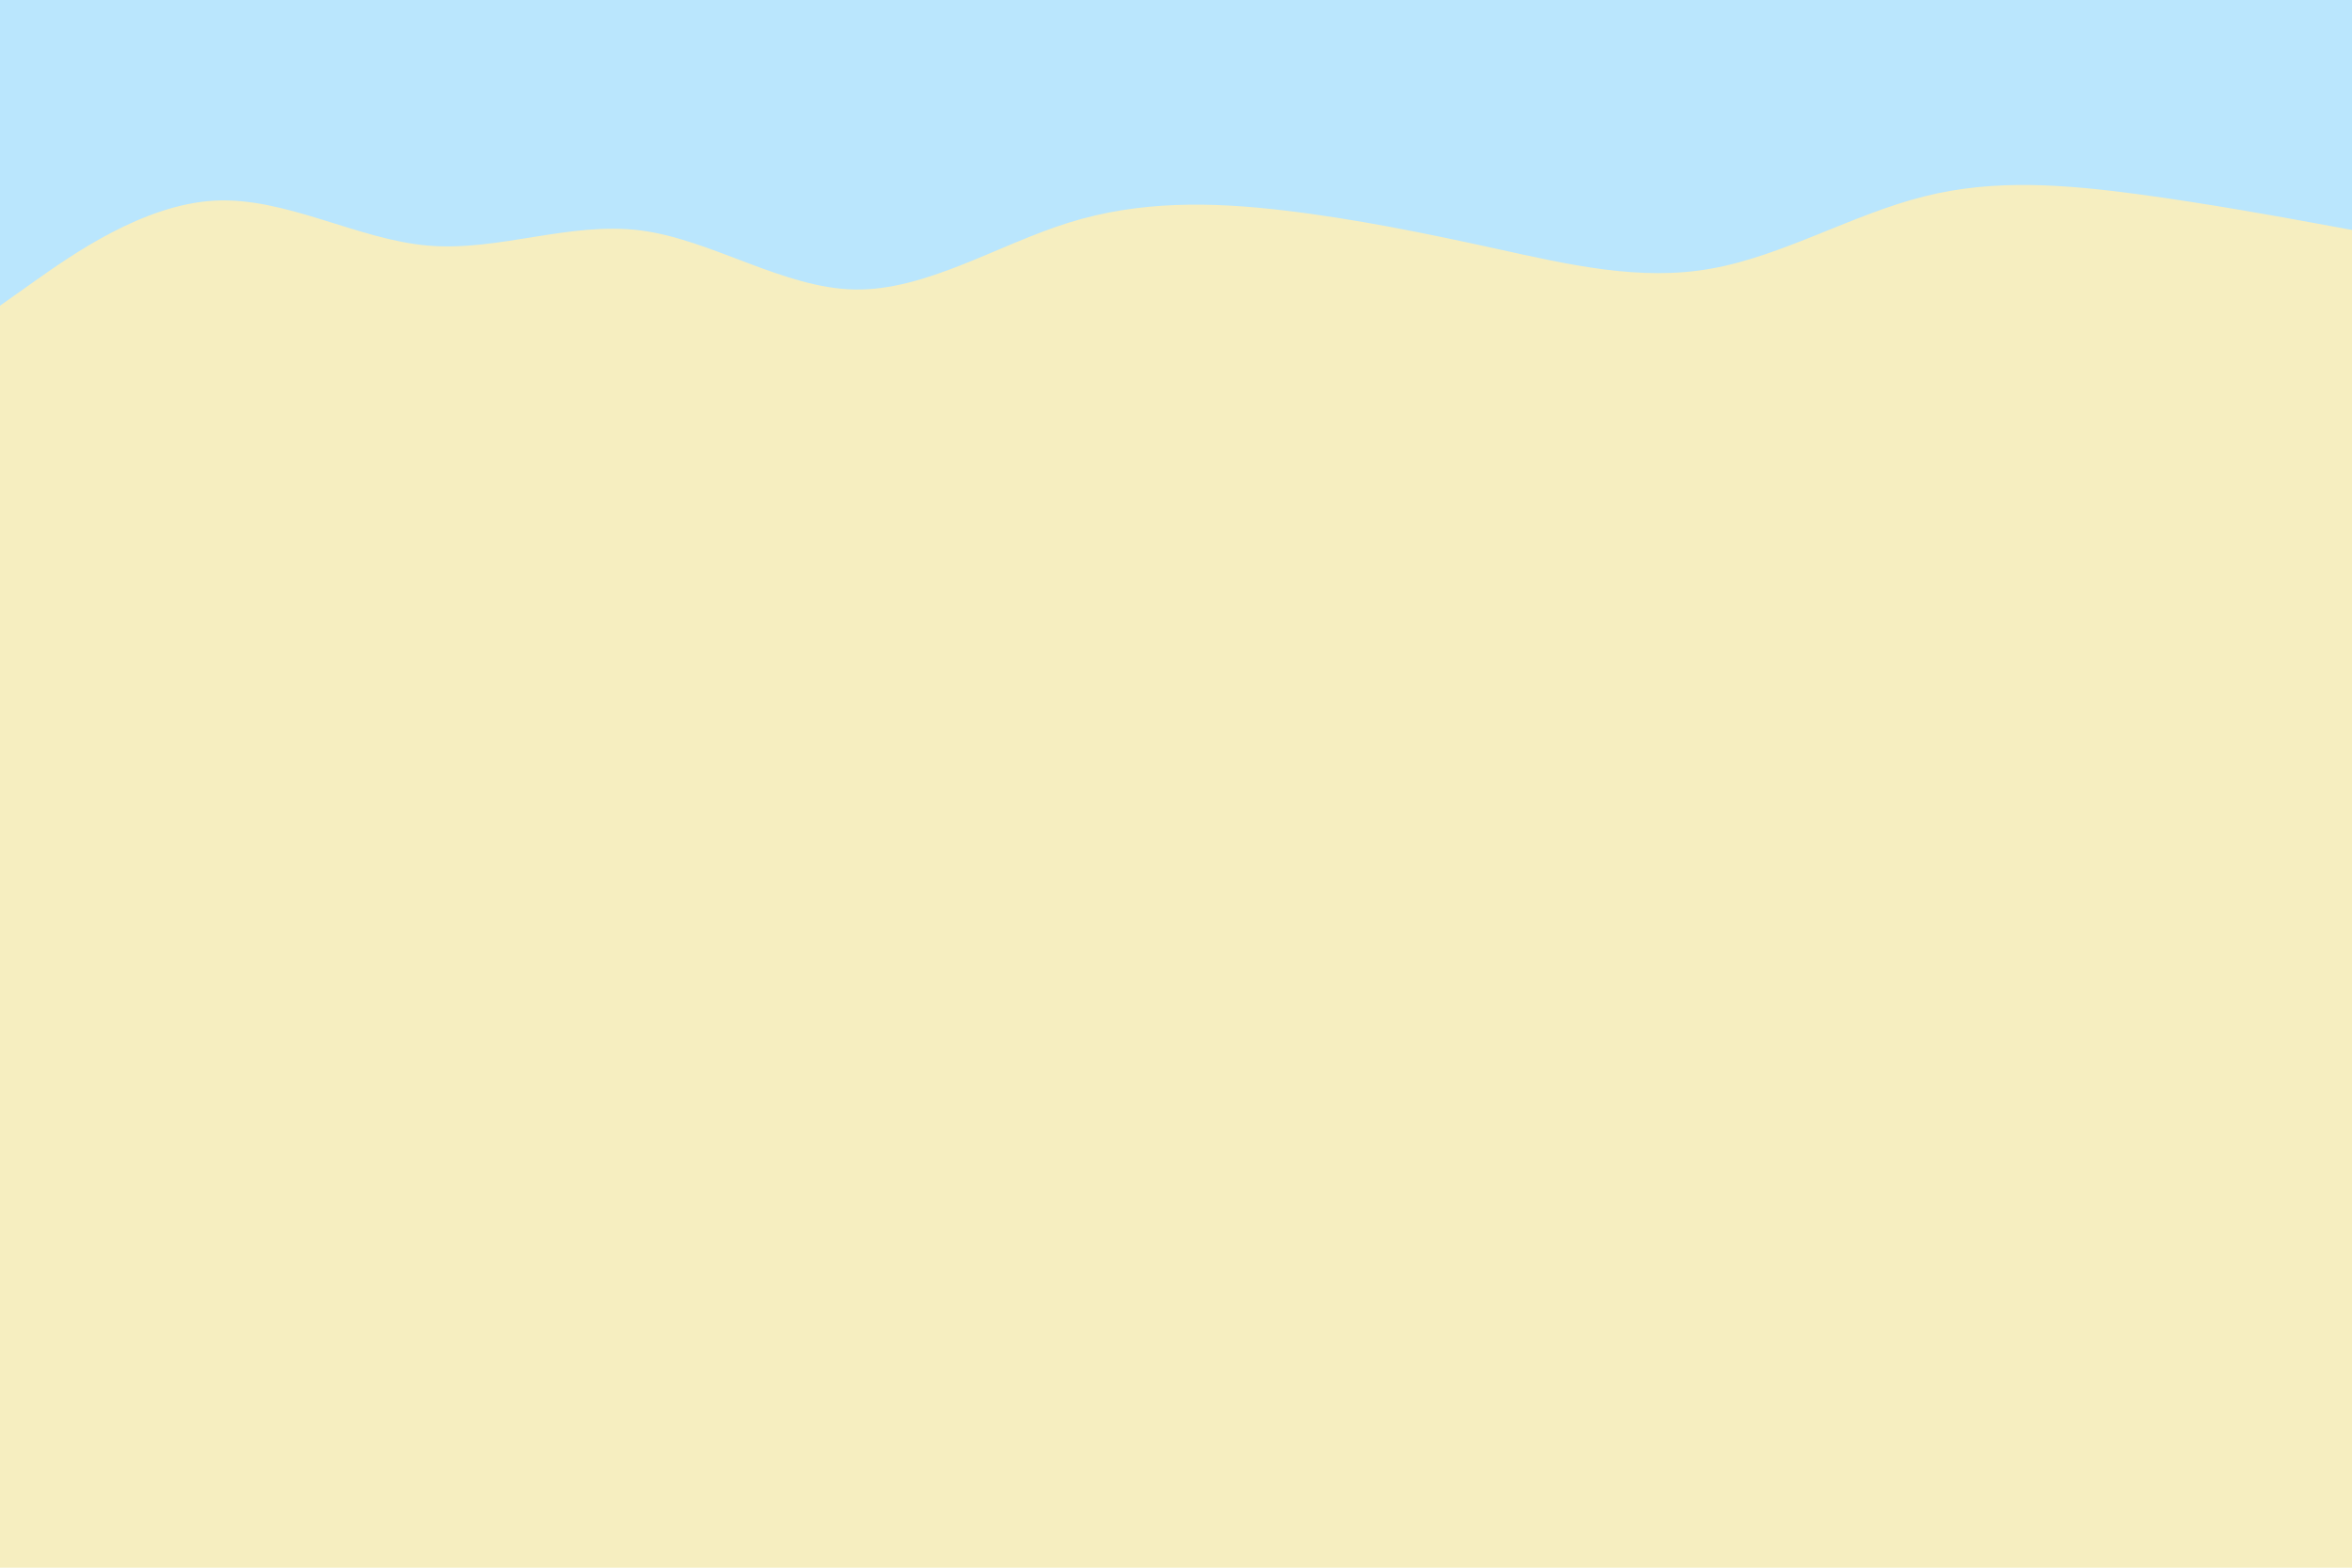<svg id="visual" viewBox="0 0 900 600" width="900" height="600" xmlns="http://www.w3.org/2000/svg" xmlns:xlink="http://www.w3.org/1999/xlink" version="1.1"><rect x="0" y="0" width="900" height="600" fill="#f6eec0"></rect><path d="M0 117L13.7 107.3C27.3 97.7 54.7 78.3 82 76.8C109.3 75.3 136.7 91.7 163.8 94C191 96.3 218 84.7 245.2 88.2C272.3 91.7 299.7 110.3 327 110.8C354.3 111.3 381.7 93.7 409 85.2C436.3 76.7 463.7 77.3 491 80.5C518.3 83.7 545.7 89.3 573 95.3C600.3 101.3 627.7 107.7 654.8 102.8C682 98 709 82 736.2 75.2C763.3 68.3 790.7 70.7 818 74.3C845.3 78 872.7 83 886.3 85.5L900 88L900 0L886.3 0C872.7 0 845.3 0 818 0C790.7 0 763.3 0 736.2 0C709 0 682 0 654.8 0C627.7 0 600.3 0 573 0C545.7 0 518.3 0 491 0C463.7 0 436.3 0 409 0C381.7 0 354.3 0 327 0C299.7 0 272.3 0 245.2 0C218 0 191 0 163.8 0C136.7 0 109.3 0 82 0C54.7 0 27.3 0 13.7 0L0 0Z" fill="#bae6fd" stroke-linecap="round" stroke-linejoin="miter"></path></svg>